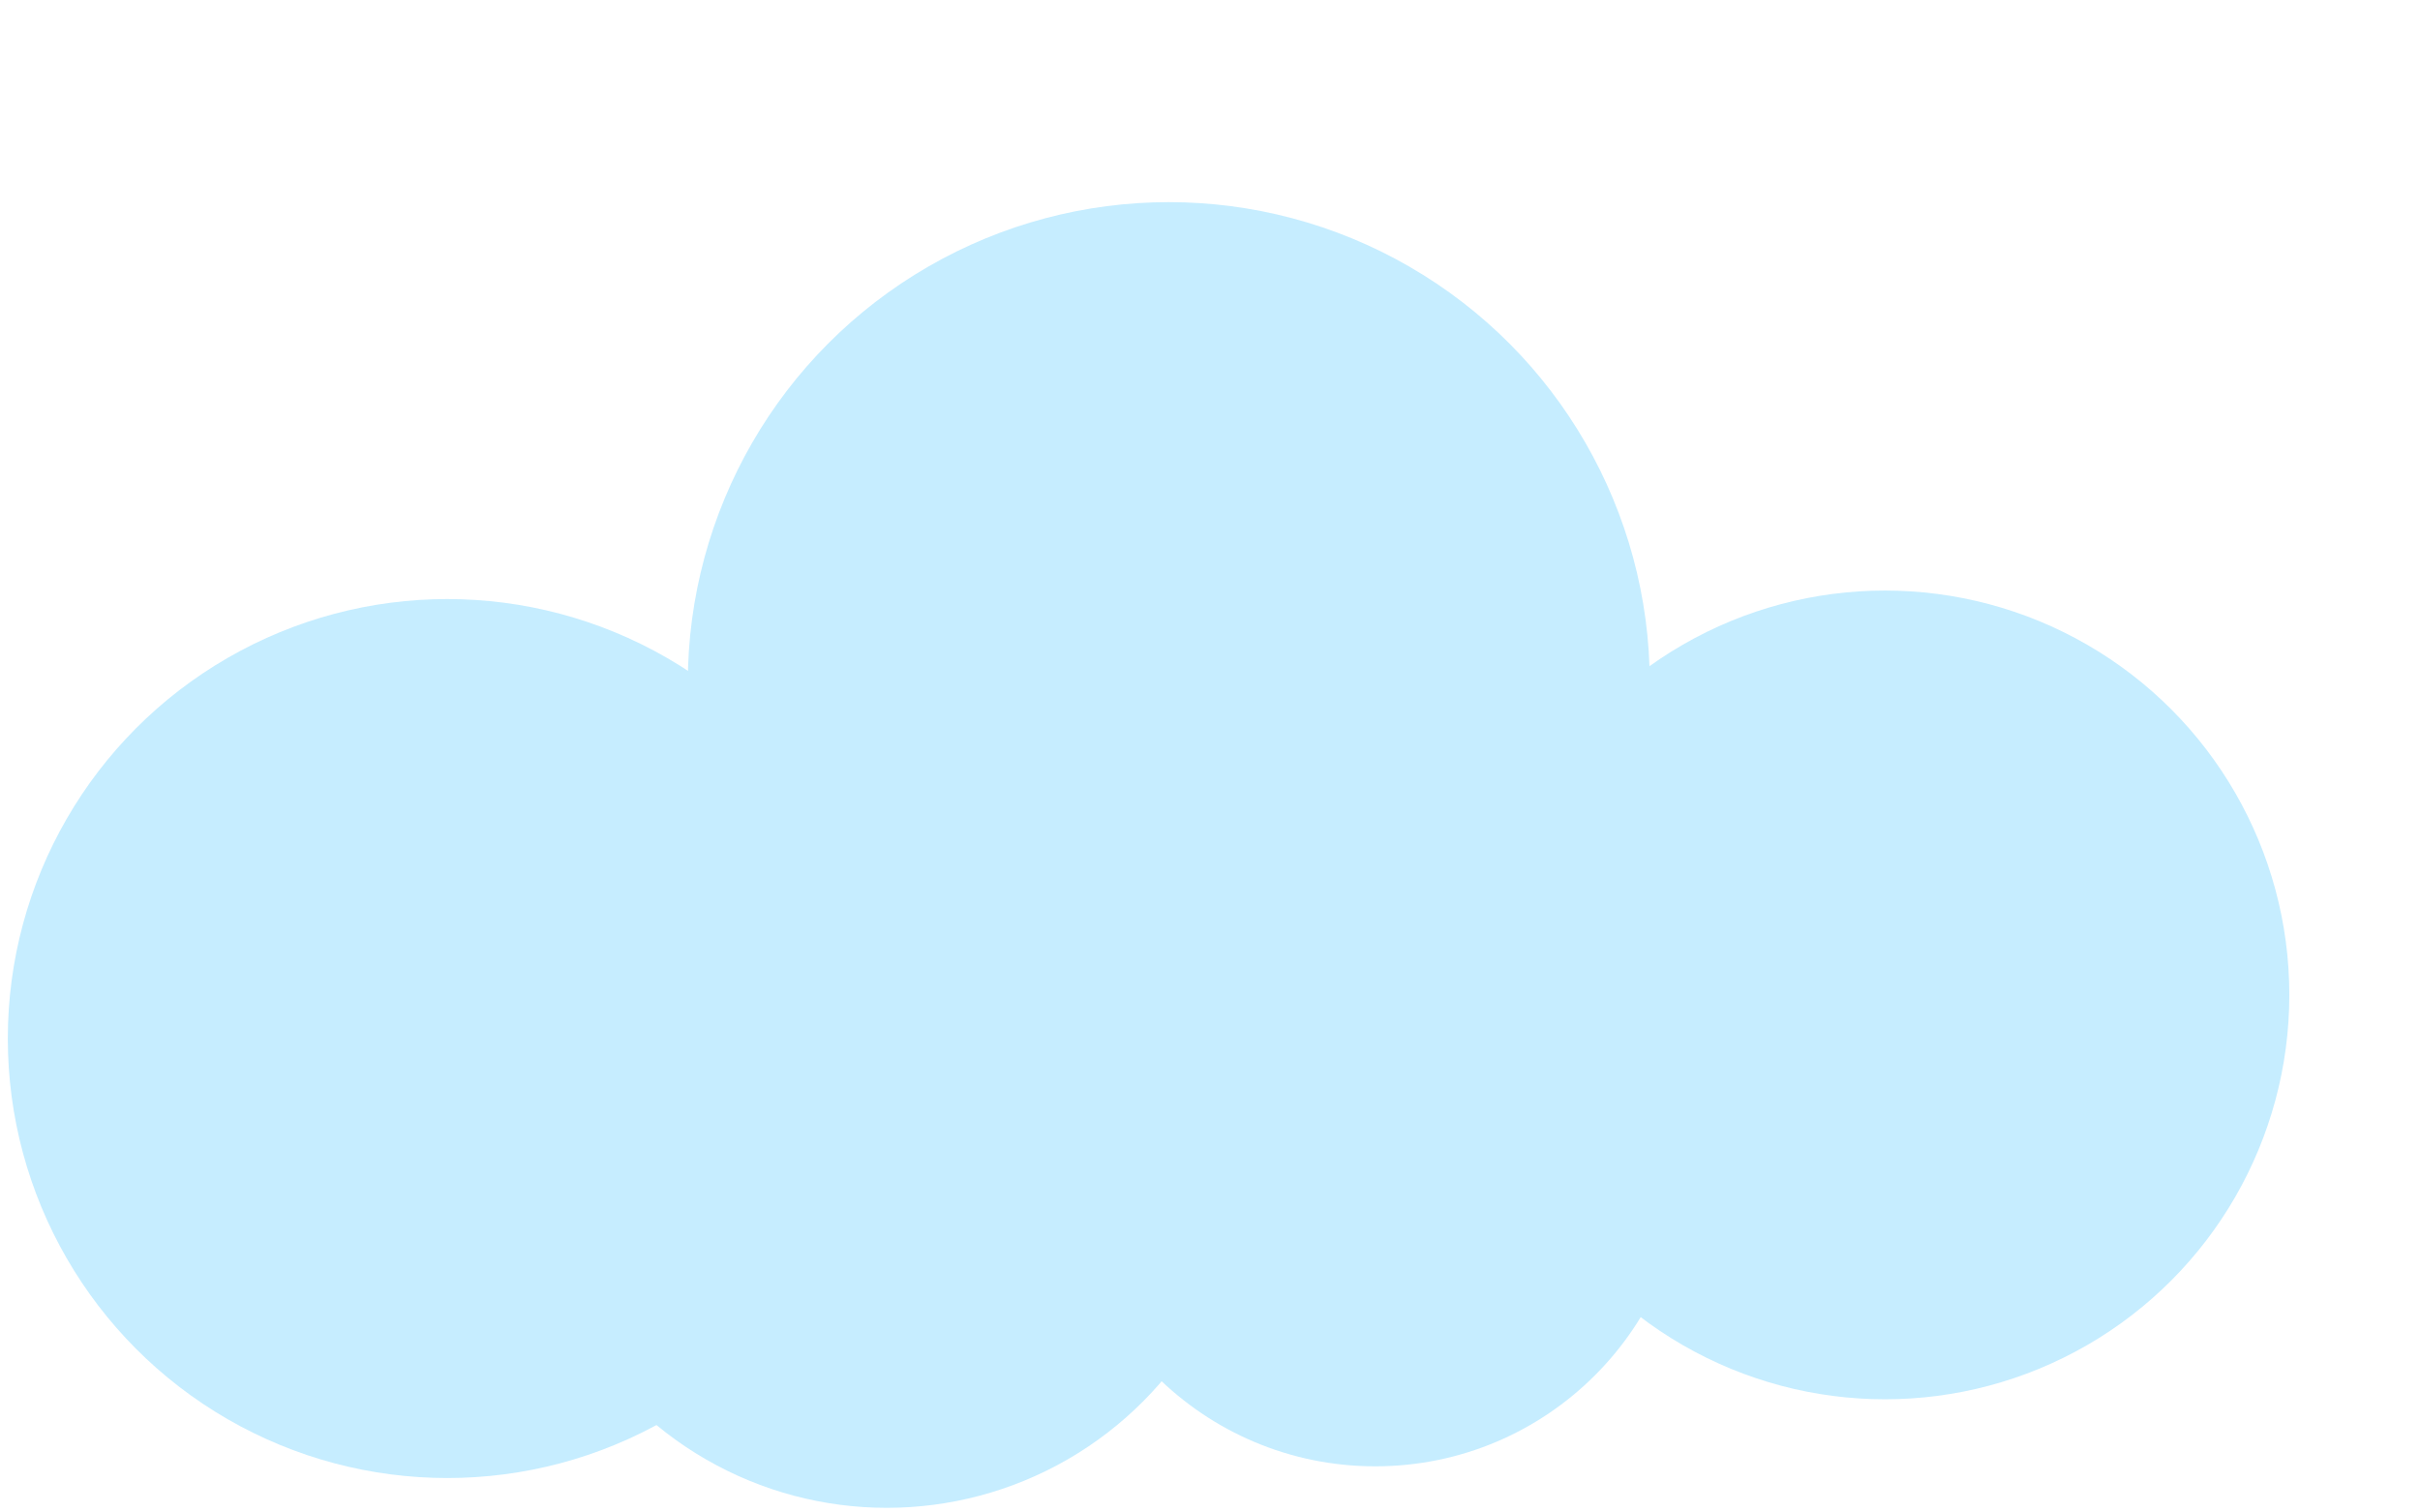 <?xml version="1.0" encoding="UTF-8" standalone="no"?>
<svg
   xmlns:dc="http://purl.org/dc/elements/1.1/"
   xmlns:cc="http://creativecommons.org/ns#"
   xmlns:rdf="http://www.w3.org/1999/02/22-rdf-syntax-ns#"
   xmlns:svg="http://www.w3.org/2000/svg"
   xmlns="http://www.w3.org/2000/svg"
   xmlns:xlink="http://www.w3.org/1999/xlink"
   xmlns:sodipodi="http://sodipodi.sourceforge.net/DTD/sodipodi-0.dtd"
   xmlns:inkscape="http://www.inkscape.org/namespaces/inkscape"
   width="800"
   height="500"
   viewBox="0 0 800 500"
   fill="none"
   version="1.1"
   id="svg11"
   sodipodi:docname="bg-cloud.svg"
   inkscape:version="1.0.1 (3bc2e813f5, 2020-09-07)">
  <g
     id="g904"
     style="fill:#c6edff;fill-opacity:1"
     transform="matrix(0.941,0,0,0.941,113.908,177.55)">
    <circle
       style="fill:#c6edff;fill-opacity:1;stroke:none;stroke-width:58.67;stroke-linejoin:bevel;stroke-miterlimit:4;stroke-dasharray:117.339, 352.017;stroke-dashoffset:0;paint-order:stroke fill markers"
       id="path837"
       cx="541.146"
       cy="160.84"
       r="142.059" />
    <circle
       style="fill:#c6edff;fill-opacity:1;stroke:none;stroke-width:52.494;stroke-linejoin:bevel;stroke-miterlimit:4;stroke-dasharray:104.987, 314.963;stroke-dashoffset:0;paint-order:stroke fill markers"
       id="path837-1"
       cx="190.485"
       cy="213.926"
       r="127.105" />
    <circle
       style="fill:#c6edff;fill-opacity:1;stroke:none;stroke-width:63.764;stroke-linejoin:bevel;stroke-miterlimit:4;stroke-dasharray:127.529, 382.587;stroke-dashoffset:0;paint-order:stroke fill markers"
       id="path837-1-7"
       cx="36.09"
       cy="176.168"
       r="154.395" />
    <circle
       style="fill:#c6edff;fill-opacity:1;stroke:none;stroke-width:45.083;stroke-linejoin:bevel;stroke-miterlimit:4;stroke-dasharray:90.165, 270.497;stroke-dashoffset:0;paint-order:stroke fill markers"
       id="path837-1-7-2"
       cx="362.077"
       cy="217.29"
       r="109.161" />
    <circle
       style="fill:#c6edff;fill-opacity:1;stroke:none;stroke-width:69.786;stroke-linejoin:bevel;stroke-miterlimit:4;stroke-dasharray:139.571, 418.715;stroke-dashoffset:0;paint-order:stroke fill markers"
       id="path837-1-7-26"
       cx="289.553"
       cy="51.306"
       r="168.975" />
  </g>
  <sodipodi:namedview
     pagecolor="#ffffff"
     bordercolor="#666666"
     borderopacity="1"
     objecttolerance="10"
     gridtolerance="10"
     guidetolerance="10"
     inkscape:pageopacity="0"
     inkscape:pageshadow="2"
     inkscape:window-width="2560"
     inkscape:window-height="1378"
     id="namedview13"
     showgrid="false"
     inkscape:zoom="0.55585692"
     inkscape:cx="-132.25312"
     inkscape:cy="-38.509556"
     inkscape:window-x="-8"
     inkscape:window-y="-8"
     inkscape:window-maximized="1"
     inkscape:current-layer="svg11"
     inkscape:document-rotation="0" />
  <defs
     id="defs9">
    <linearGradient
       inkscape:collect="always"
       id="linearGradient846">
      <stop
         style="stop-color:#03a9f4;stop-opacity:1;"
         offset="0"
         id="stop842" />
      <stop
         style="stop-color:#90b3c3;stop-opacity:1"
         offset="1"
         id="stop844" />
    </linearGradient>
    <linearGradient
       id="paint0_linear"
       x1="1065980"
       y1="376369"
       x2="1065980"
       y2="21583.5"
       gradientUnits="userSpaceOnUse">
      <stop
         stop-color="#537FF5"
         id="stop4" />
      <stop
         offset="1"
         stop-color="#2A5EE8"
         id="stop6" />
    </linearGradient>
    <linearGradient
       inkscape:collect="always"
       xlink:href="#linearGradient846"
       id="linearGradient848"
       x1="1046.94"
       y1="45.796"
       x2="91.591"
       y2="616.97"
       gradientUnits="userSpaceOnUse" />
  </defs>
</svg>
